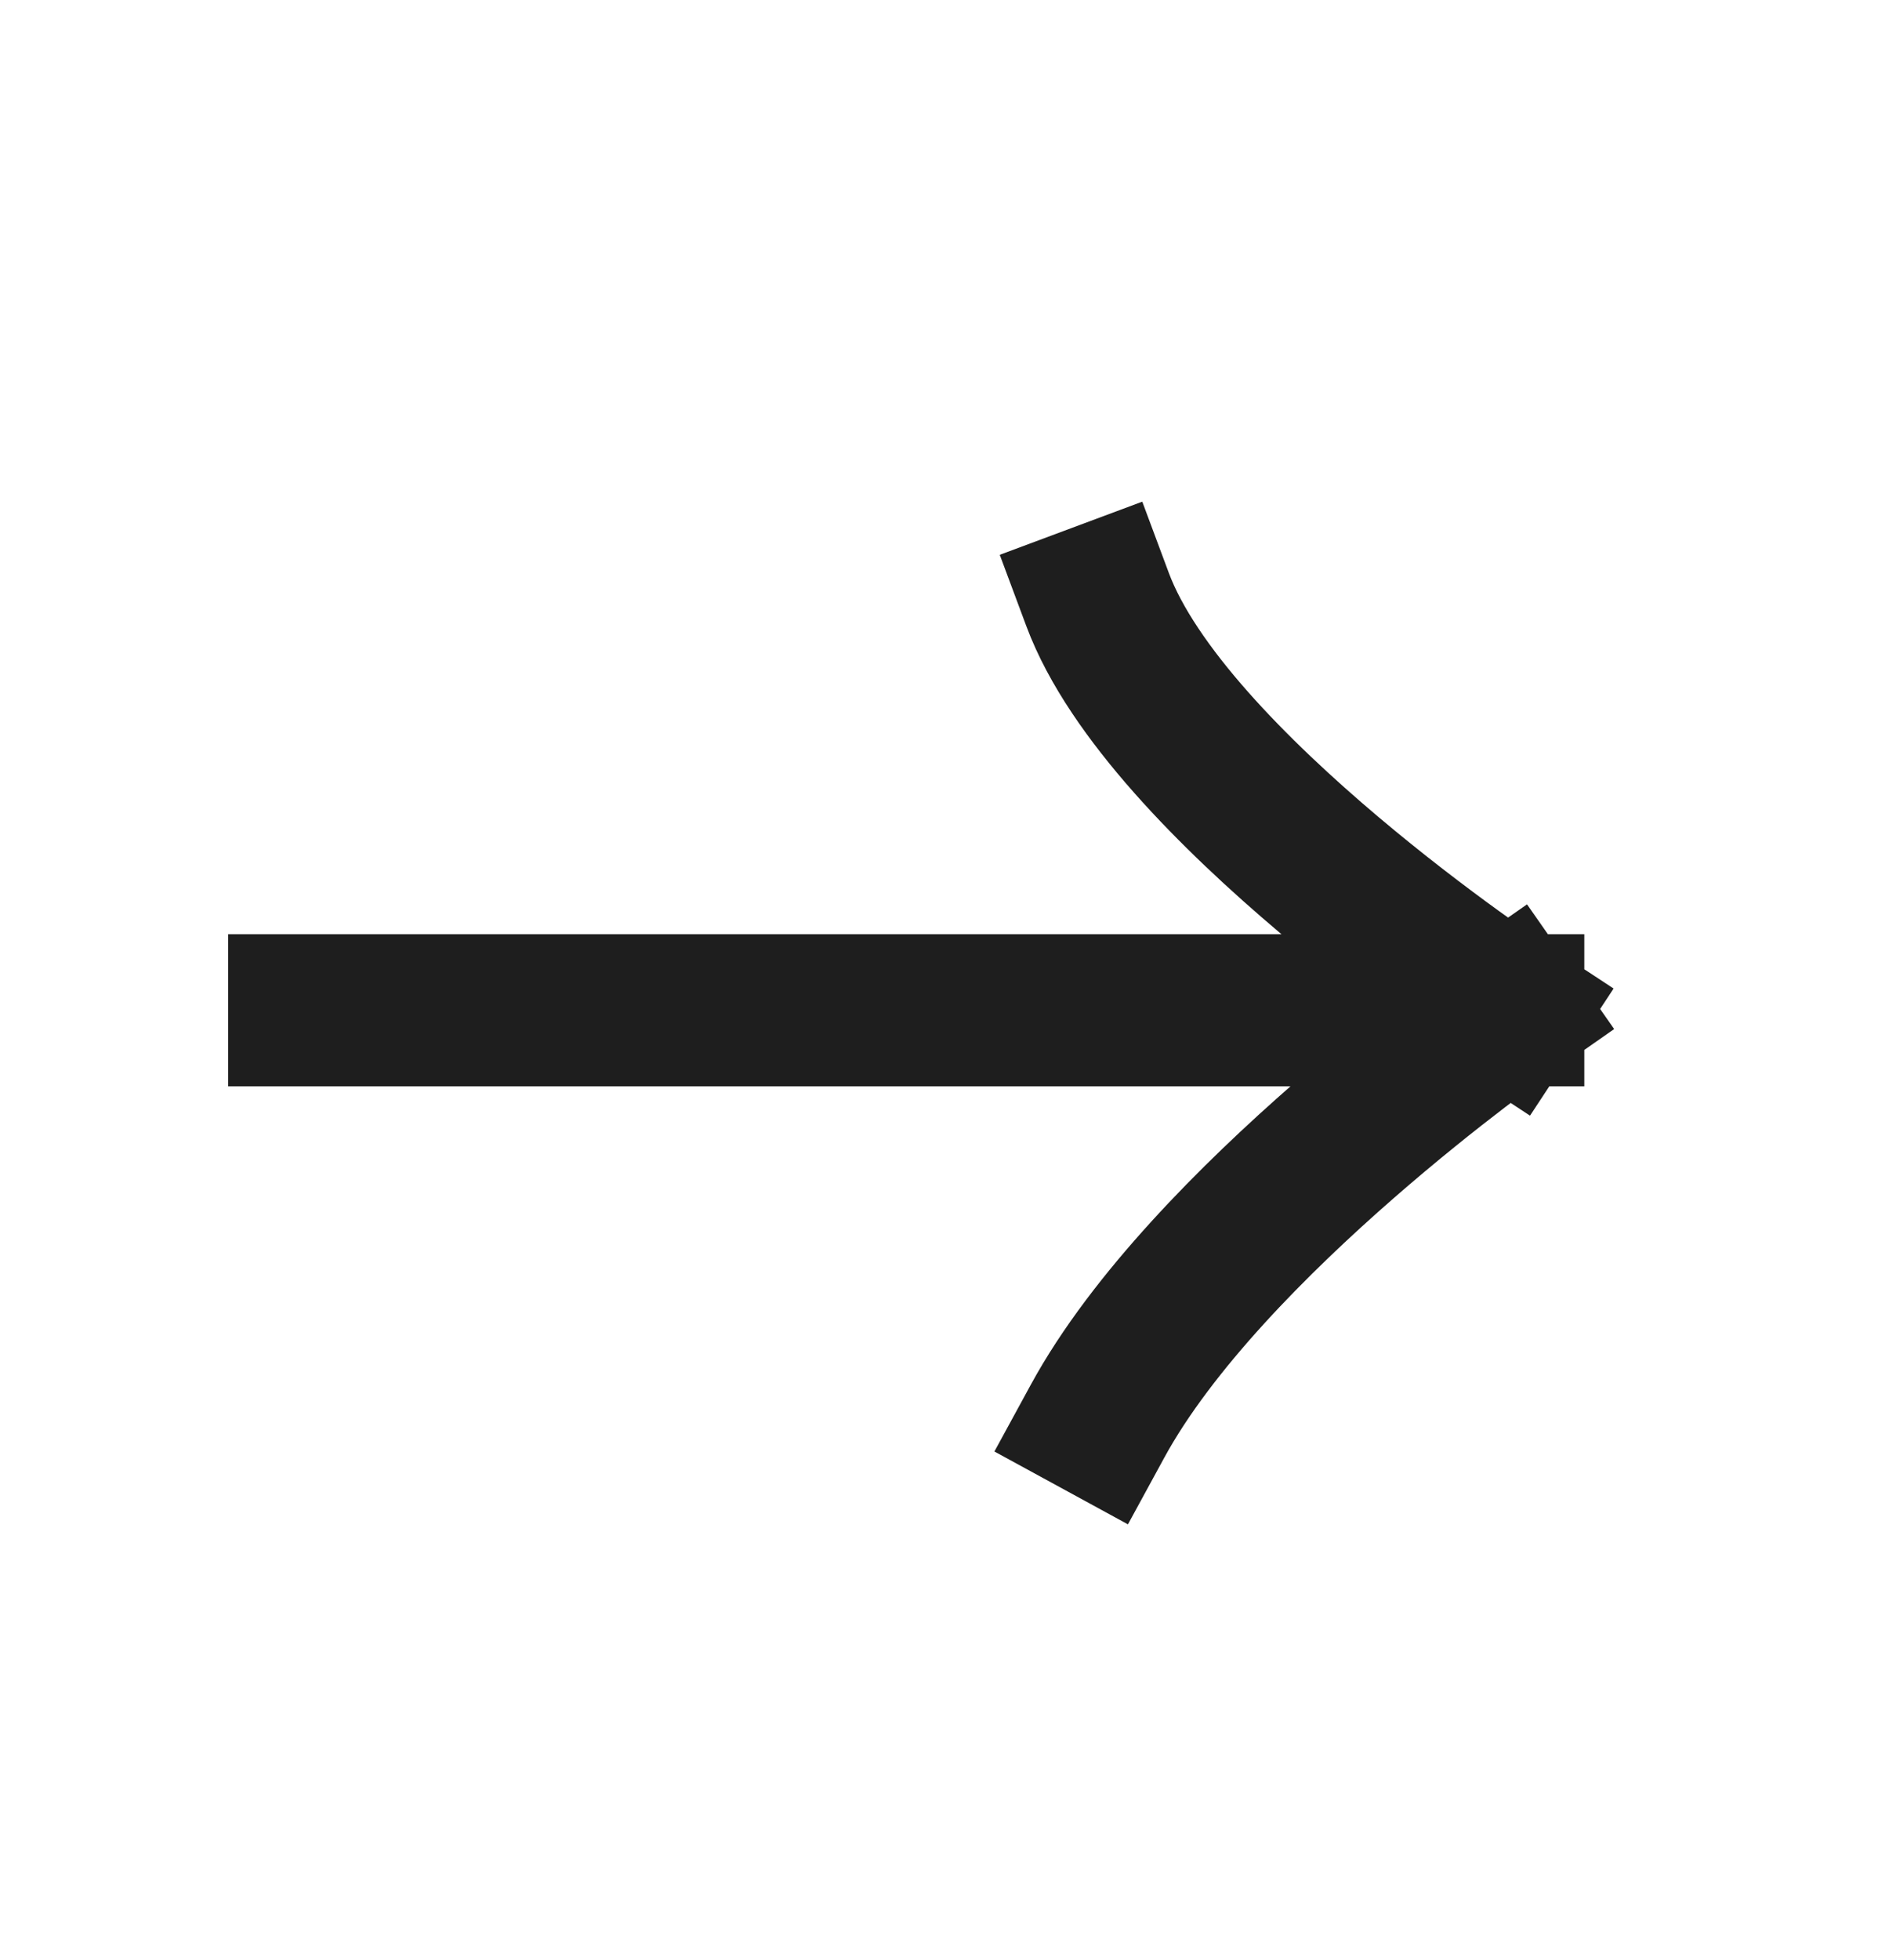 <svg width="27" height="28" viewBox="0 0 27 28" fill="none" xmlns="http://www.w3.org/2000/svg">
<path d="M4.348 14.435H21.558M21.558 14.435C21.558 14.435 16.68 11.227 15.688 8.566M21.558 14.435C21.558 14.435 17.245 17.45 15.688 20.305" stroke="#1E1E1E" stroke-width="2.174" stroke-linecap="square"/>
</svg>
